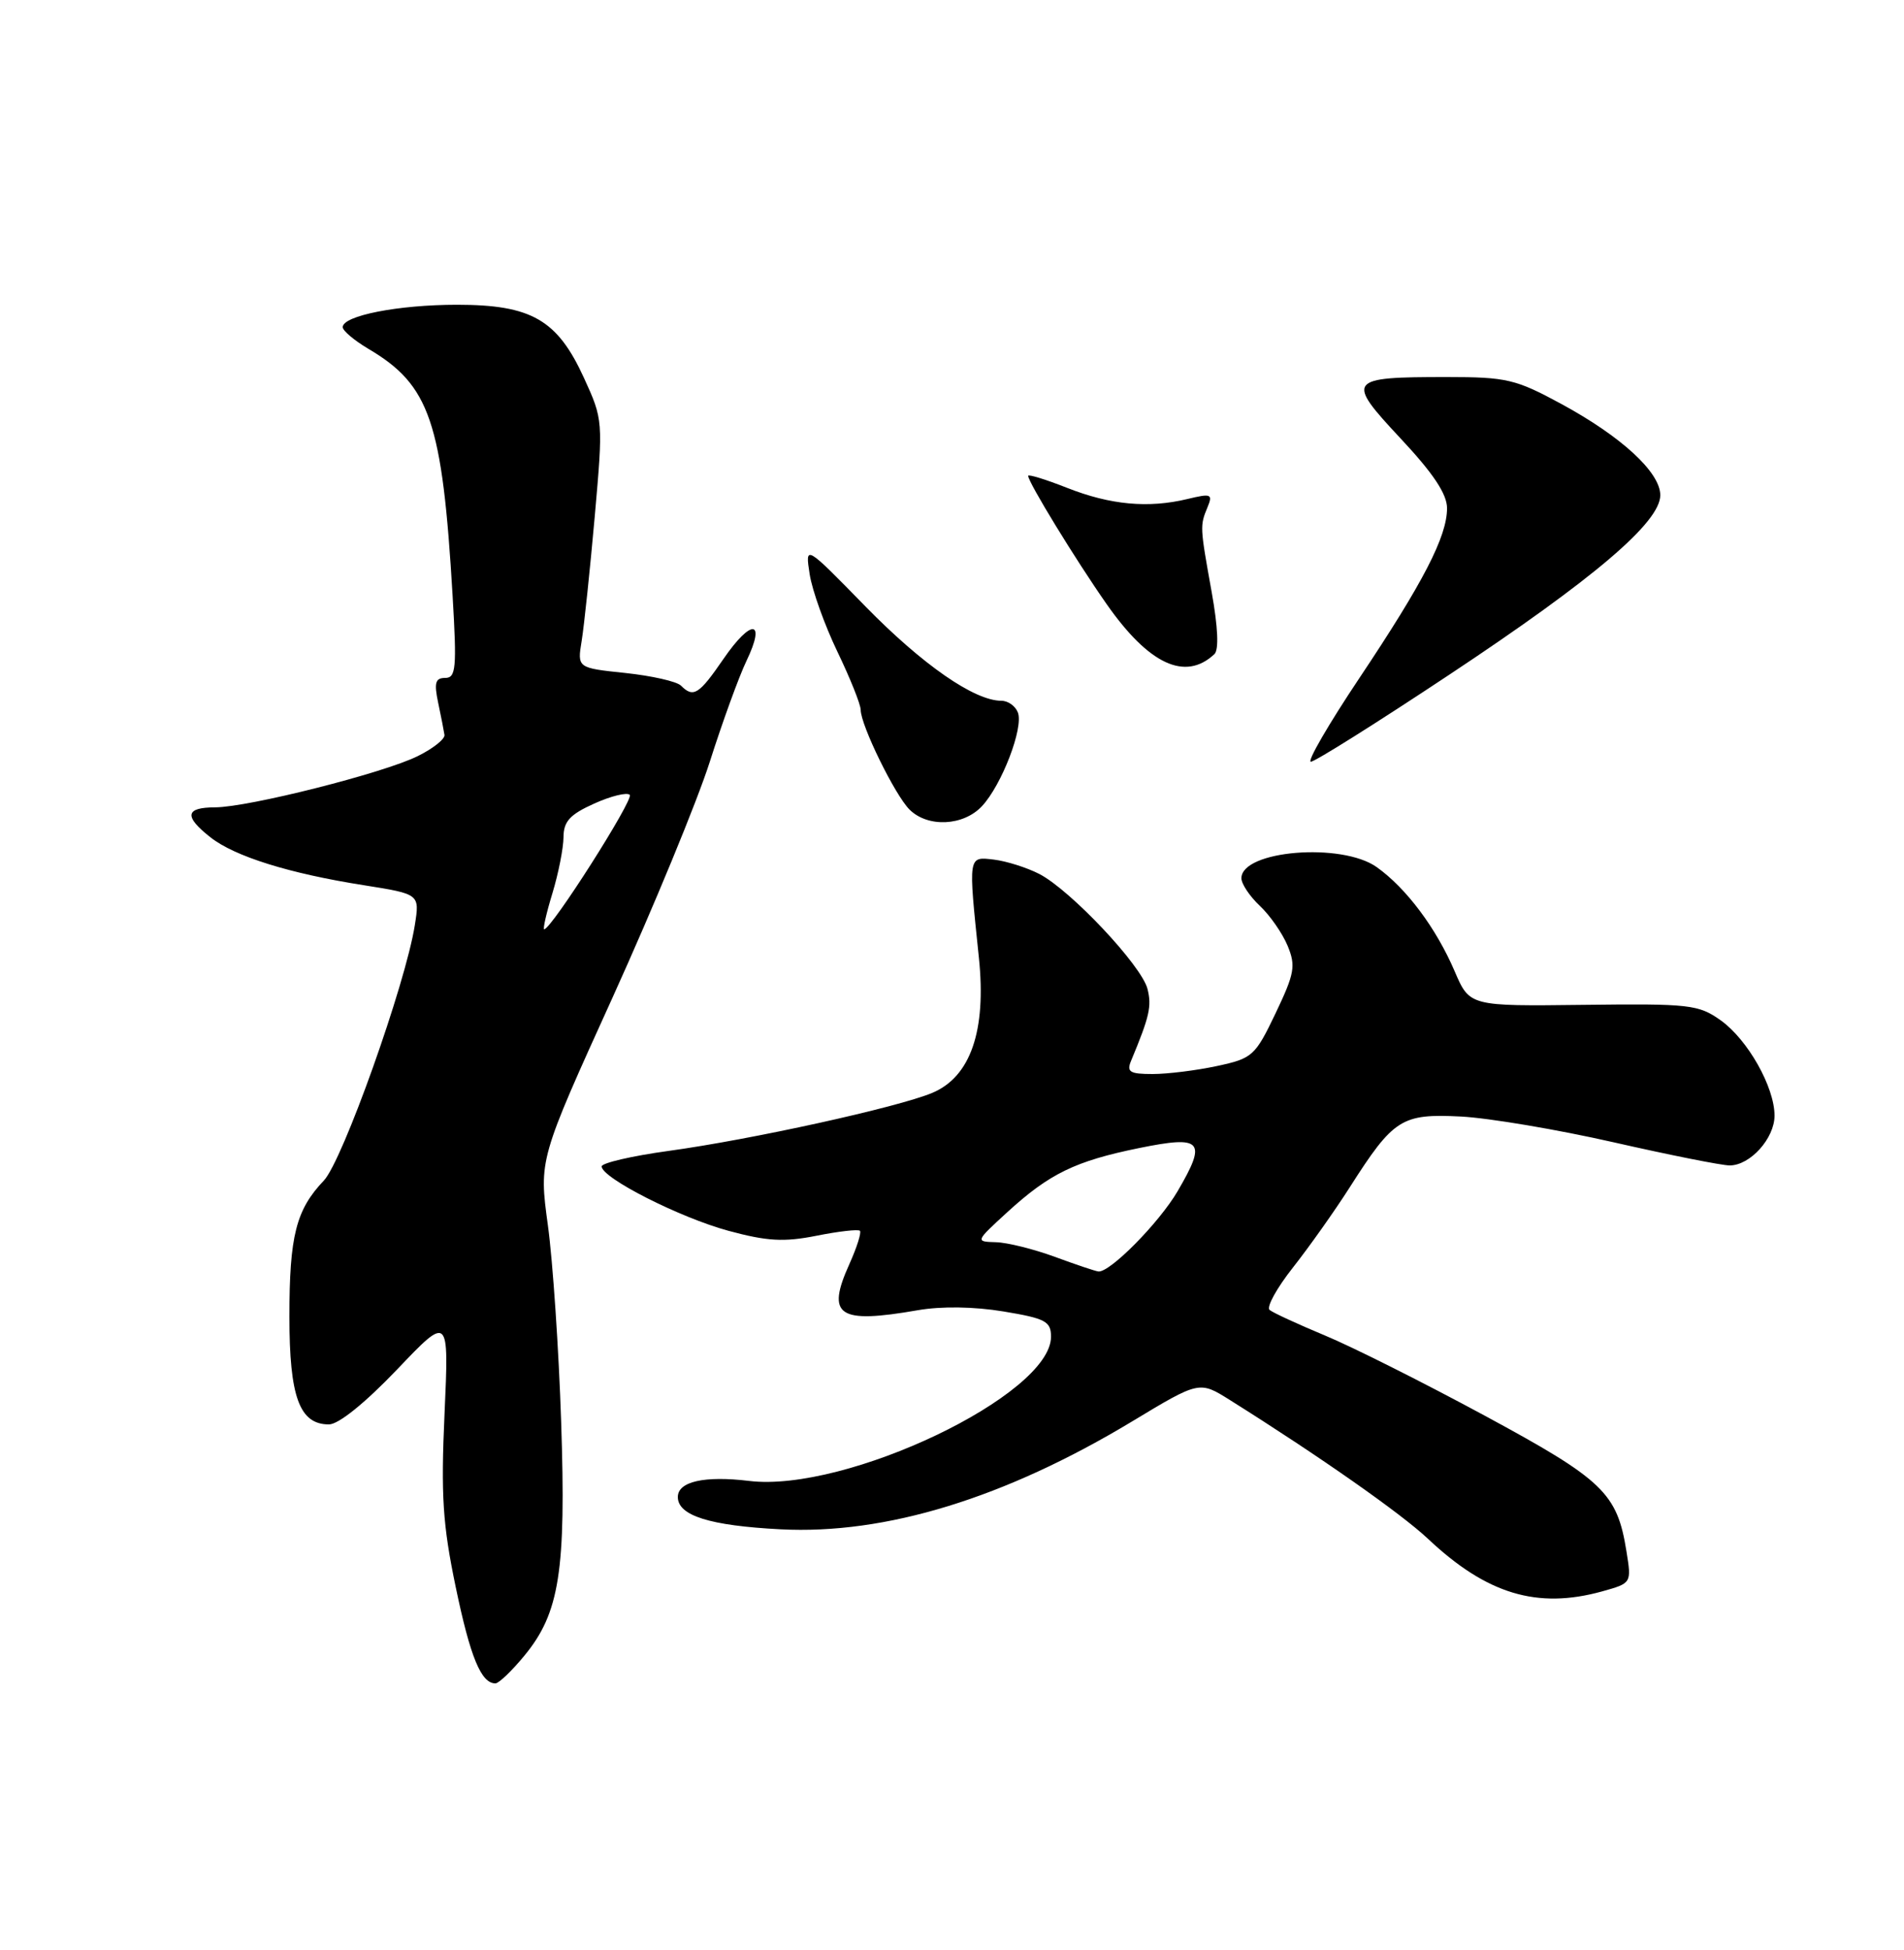 <?xml version="1.0" encoding="UTF-8" standalone="no"?>
<!DOCTYPE svg PUBLIC "-//W3C//DTD SVG 1.1//EN" "http://www.w3.org/Graphics/SVG/1.1/DTD/svg11.dtd" >
<svg xmlns="http://www.w3.org/2000/svg" xmlns:xlink="http://www.w3.org/1999/xlink" version="1.1" viewBox="0 0 250 256">
 <g >
 <path fill="currentColor"
d=" M 68.86 217.35 C 73.47 211.76 74.34 206.24 73.68 186.63 C 73.37 177.21 72.59 165.62 71.94 160.87 C 70.76 152.24 70.76 152.24 80.47 130.87 C 85.80 119.12 91.53 105.23 93.20 100.00 C 94.86 94.78 97.03 88.81 98.02 86.75 C 100.61 81.35 98.66 81.17 95.01 86.48 C 91.77 91.20 91.05 91.65 89.41 90.01 C 88.86 89.46 85.57 88.72 82.10 88.35 C 75.79 87.69 75.79 87.69 76.38 84.10 C 76.70 82.12 77.47 74.79 78.09 67.82 C 79.20 55.24 79.19 55.10 76.67 49.60 C 73.18 41.97 69.77 40.01 60.00 40.01 C 52.29 40.01 45.00 41.44 45.00 42.95 C 45.00 43.42 46.51 44.69 48.36 45.79 C 56.45 50.56 58.08 55.35 59.43 78.25 C 59.99 87.73 59.87 89.00 58.45 89.00 C 57.16 89.00 56.98 89.64 57.53 92.25 C 57.91 94.04 58.28 95.94 58.36 96.48 C 58.44 97.02 56.85 98.28 54.84 99.27 C 50.31 101.51 32.64 105.97 28.25 105.99 C 24.31 106.00 24.13 107.17 27.64 109.93 C 30.83 112.44 38.00 114.68 47.81 116.22 C 55.11 117.38 55.11 117.38 54.47 121.44 C 53.25 129.19 44.98 152.41 42.52 154.99 C 38.87 158.82 38.00 162.25 38.00 172.84 C 38.00 183.39 39.32 187.00 43.19 187.00 C 44.45 187.00 47.91 184.21 52.11 179.82 C 58.95 172.64 58.95 172.64 58.37 185.57 C 57.88 196.32 58.13 200.16 59.83 208.32 C 61.75 217.55 63.17 221.00 65.05 221.00 C 65.49 221.00 67.21 219.36 68.86 217.35 Z  M 210.37 208.92 C 214.23 207.84 214.23 207.84 213.56 203.68 C 212.34 196.01 210.52 194.27 195.00 185.88 C 187.03 181.57 177.57 176.82 174.00 175.34 C 170.43 173.85 167.14 172.34 166.70 171.97 C 166.26 171.60 167.64 169.10 169.77 166.40 C 171.89 163.71 175.25 158.97 177.22 155.88 C 182.98 146.85 184.02 146.19 191.81 146.58 C 195.49 146.77 204.51 148.29 211.86 149.96 C 219.20 151.63 226.07 153.00 227.11 153.00 C 229.80 153.00 233.00 149.45 233.00 146.46 C 233.00 142.71 229.48 136.48 225.93 133.95 C 223.02 131.88 221.86 131.75 207.90 131.92 C 192.97 132.10 192.97 132.10 191.00 127.51 C 188.57 121.84 184.65 116.60 180.77 113.84 C 176.17 110.56 163.00 111.64 163.00 115.30 C 163.00 116.04 164.09 117.67 165.42 118.92 C 166.75 120.17 168.39 122.53 169.07 124.17 C 170.16 126.81 169.98 127.80 167.49 133.02 C 164.80 138.64 164.46 138.95 159.79 139.95 C 157.10 140.53 153.30 141.00 151.34 141.00 C 148.34 141.00 147.90 140.73 148.52 139.25 C 150.94 133.44 151.24 132.11 150.67 129.83 C 149.90 126.77 140.58 116.87 136.47 114.74 C 134.84 113.90 132.15 113.05 130.50 112.85 C 127.09 112.45 127.13 112.23 128.53 125.73 C 129.53 135.32 127.44 141.37 122.40 143.48 C 117.85 145.38 98.63 149.61 87.75 151.10 C 82.94 151.76 79.00 152.68 79.00 153.13 C 79.00 154.64 89.26 159.85 95.64 161.58 C 100.74 162.96 102.93 163.08 107.22 162.23 C 110.12 161.65 112.68 161.36 112.91 161.58 C 113.13 161.80 112.51 163.76 111.53 165.94 C 108.45 172.76 110.04 173.83 120.50 172.01 C 123.59 171.47 127.89 171.53 131.75 172.17 C 137.29 173.09 138.00 173.47 138.00 175.49 C 138.00 183.13 111.11 195.97 98.36 194.42 C 92.49 193.71 89.00 194.50 89.00 196.53 C 89.00 198.97 93.17 200.29 102.47 200.77 C 116.26 201.49 131.94 196.68 148.66 186.60 C 157.48 181.28 157.48 181.28 161.49 183.80 C 173.22 191.16 183.95 198.68 187.50 202.02 C 195.22 209.29 201.84 211.28 210.37 208.92 Z  M 128.94 105.83 C 131.54 103.04 134.42 95.53 133.65 93.54 C 133.33 92.69 132.36 92.00 131.49 92.00 C 127.94 92.00 121.14 87.28 113.65 79.63 C 105.71 71.50 105.71 71.50 106.31 75.38 C 106.64 77.51 108.29 82.10 109.96 85.57 C 111.63 89.04 113.00 92.46 113.01 93.19 C 113.02 95.22 117.50 104.36 119.42 106.28 C 121.82 108.67 126.50 108.45 128.94 105.83 Z  M 190.29 88.58 C 209.29 75.98 218.00 68.57 218.00 65.01 C 218.00 62.00 212.88 57.29 204.93 52.99 C 199.02 49.79 197.81 49.50 190.00 49.50 C 176.90 49.50 176.66 49.81 183.89 57.55 C 188.19 62.14 190.00 64.86 190.00 66.72 C 190.00 70.43 186.91 76.42 178.45 89.08 C 174.44 95.08 171.59 100.00 172.12 100.00 C 172.65 100.00 180.83 94.86 190.29 88.58 Z  M 159.45 85.88 C 160.06 85.32 159.92 82.33 159.10 77.75 C 157.55 69.14 157.54 69.03 158.55 66.59 C 159.27 64.85 159.03 64.76 155.92 65.51 C 150.78 66.75 145.80 66.29 140.12 64.05 C 137.30 62.94 135.00 62.23 135.00 62.47 C 135.00 63.31 141.25 73.52 145.31 79.32 C 150.86 87.24 155.63 89.46 159.45 85.88 Z  M 72.54 117.25 C 73.33 114.64 73.98 111.33 73.99 109.90 C 74.00 107.84 74.83 106.93 78.01 105.50 C 80.22 104.50 82.32 103.99 82.69 104.35 C 83.26 104.93 72.40 122.00 71.45 122.00 C 71.26 122.00 71.74 119.86 72.54 117.25 Z  M 138.50 165.00 C 135.75 163.99 132.27 163.12 130.77 163.08 C 128.05 163.00 128.05 163.00 132.27 159.13 C 137.81 154.07 141.18 152.43 149.57 150.72 C 157.87 149.03 158.51 149.75 154.62 156.39 C 152.19 160.54 145.72 167.09 144.22 166.92 C 143.82 166.88 141.25 166.01 138.50 165.00 Z "/>
</g>
</svg>